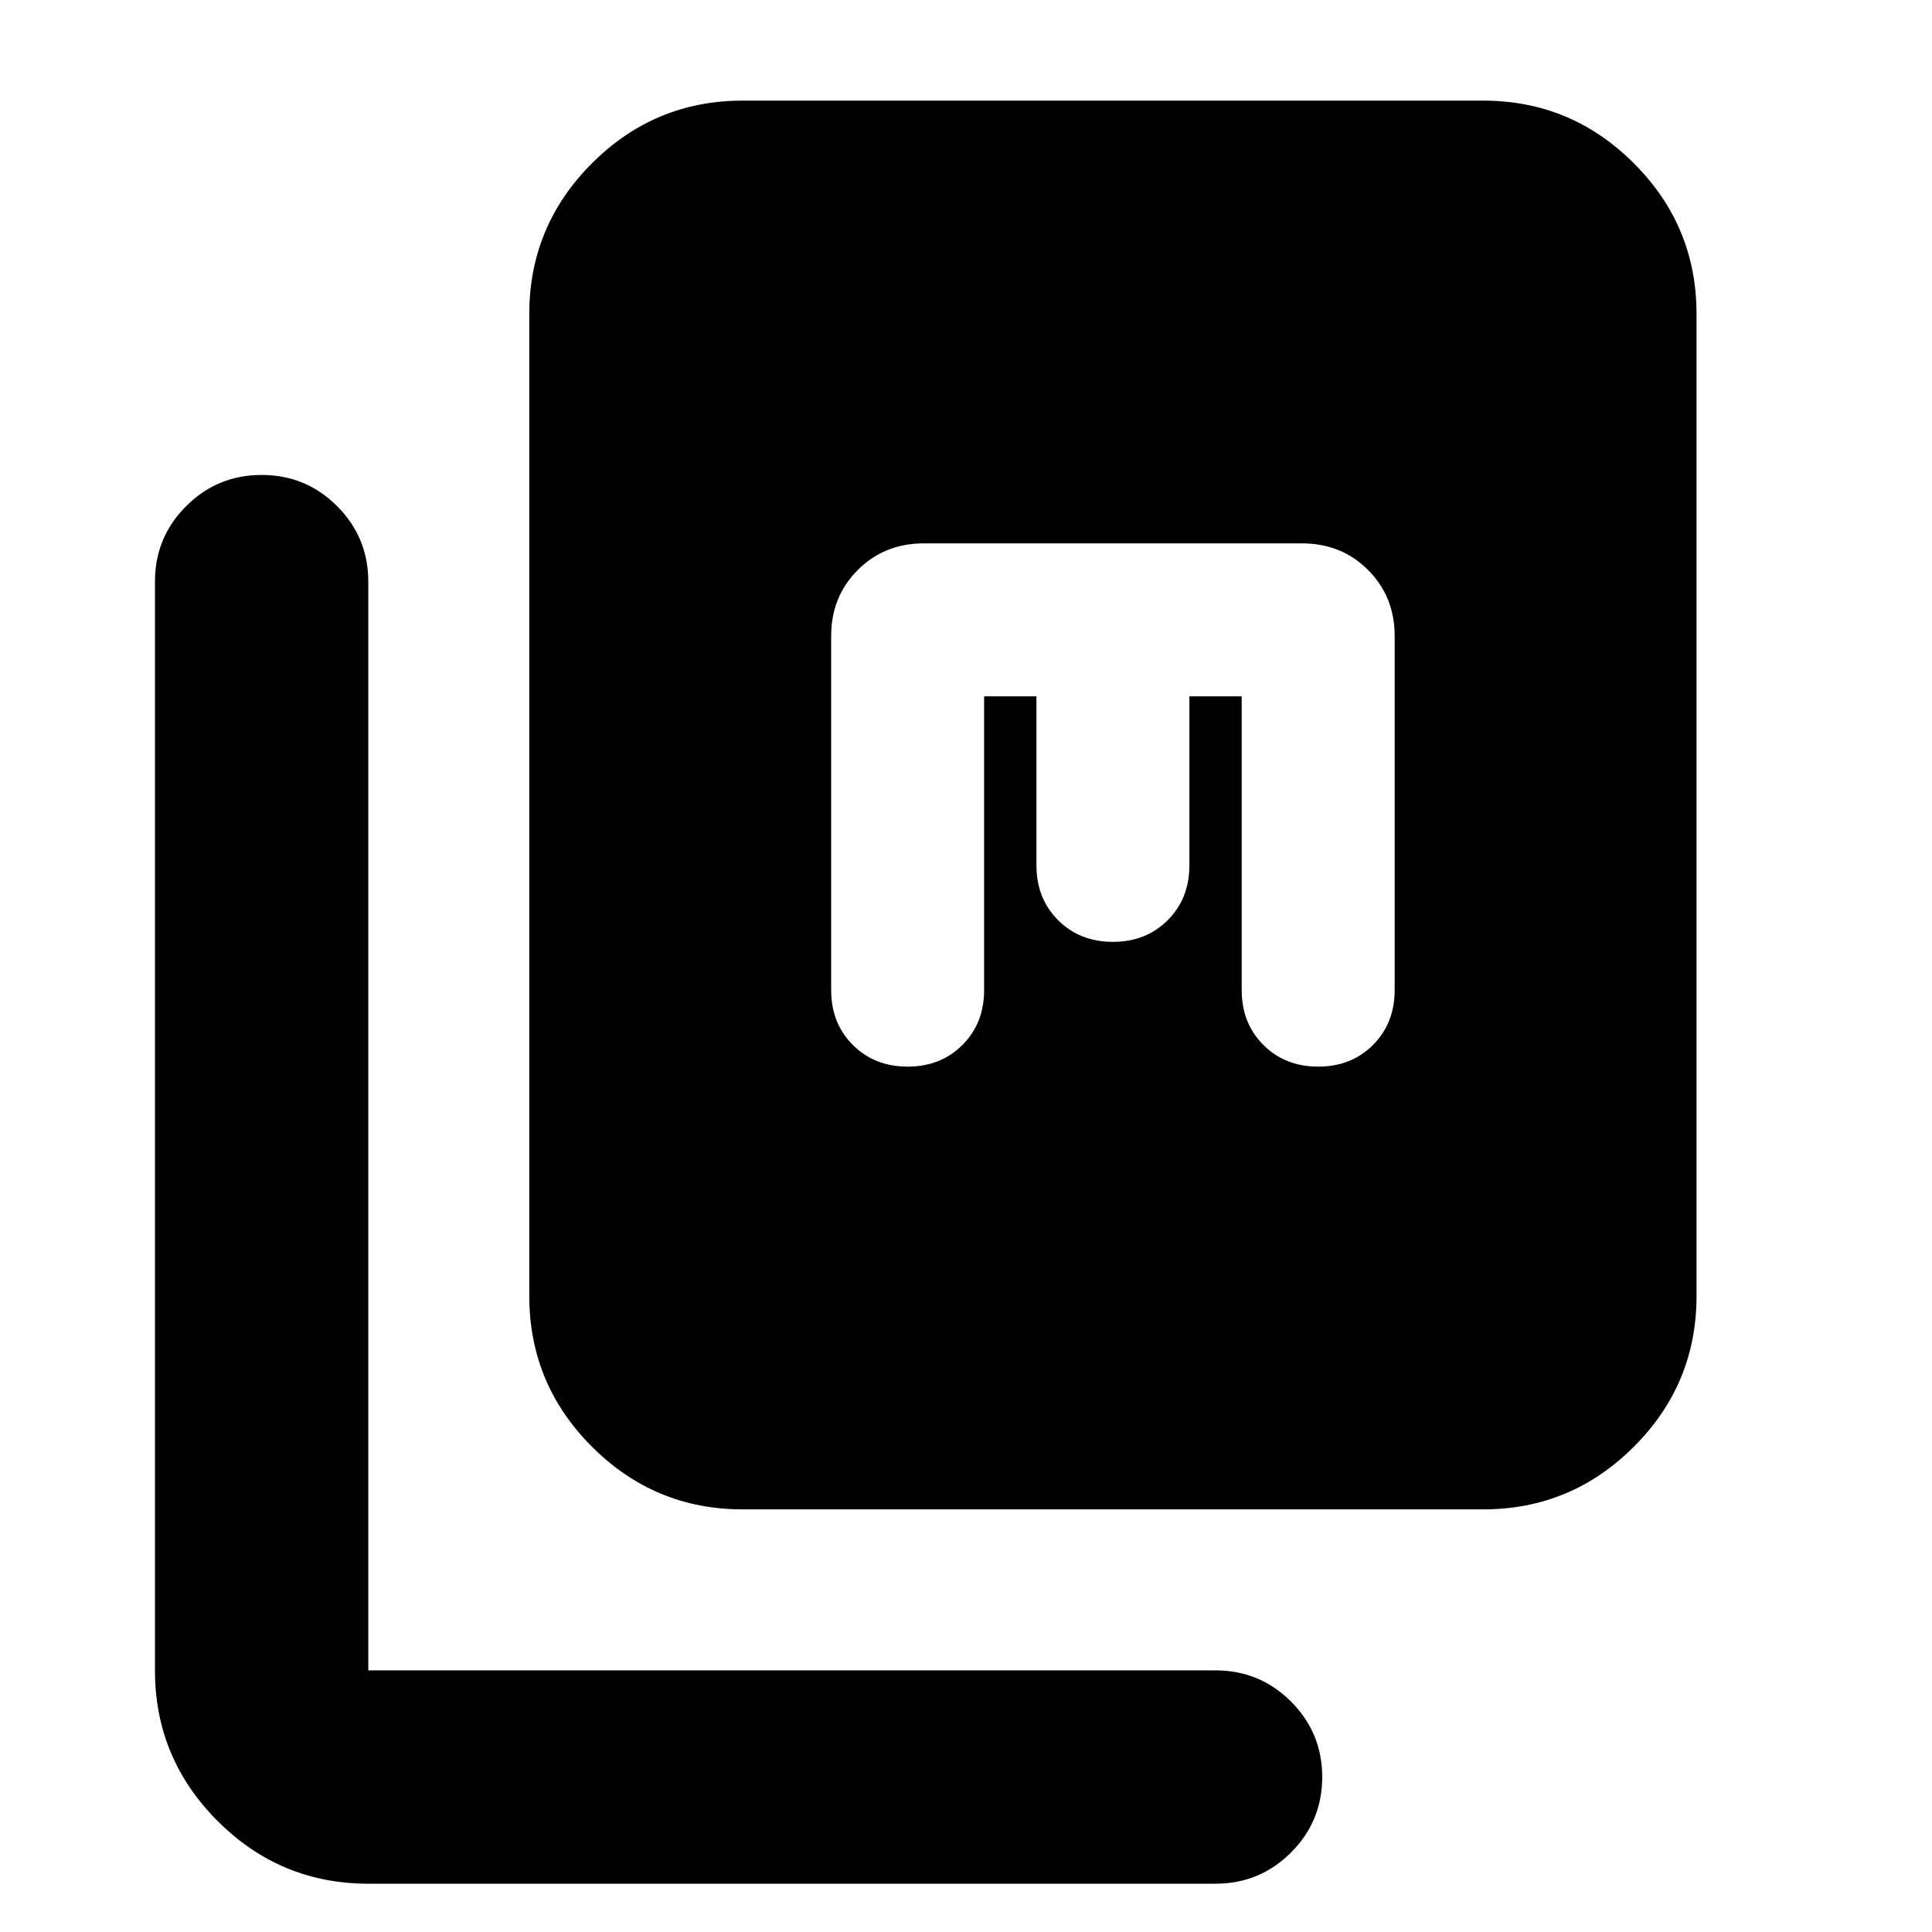 <svg xmlns="http://www.w3.org/2000/svg" height="24" viewBox="0 -960 960 960" width="24"><path d="M369-210q-43.73 0-74.86-31.14Q263-272.27 263-316v-488q0-43.72 31.14-74.86Q325.27-910 369-910h368q43.72 0 74.86 31.14T843-804v488q0 43.73-31.14 74.86Q780.72-210 737-210H369ZM183-24q-43.73 0-74.86-31.14Q77-86.28 77-130v-541q0-22 15.5-37.5T130-724q22 0 37.5 15.5T183-671v541h421q22 0 37.5 15.5T657-77q0 22-15.5 37.5T604-24H183Zm306-590h26v84q0 16.47 10.77 27.23Q536.53-492 553-492t27.23-10.77Q591-513.53 591-530v-84h26v146q0 16.47 10.77 27.23Q638.53-430 655-430t27.23-10.77Q693-451.53 693-468v-176q0-19.55-13.22-32.78Q666.55-690 647-690H459q-19.55 0-32.77 13.22Q413-663.55 413-644v176q0 16.47 10.77 27.23Q434.53-430 451-430t27.23-10.77Q489-451.53 489-468v-146Z"/></svg>
